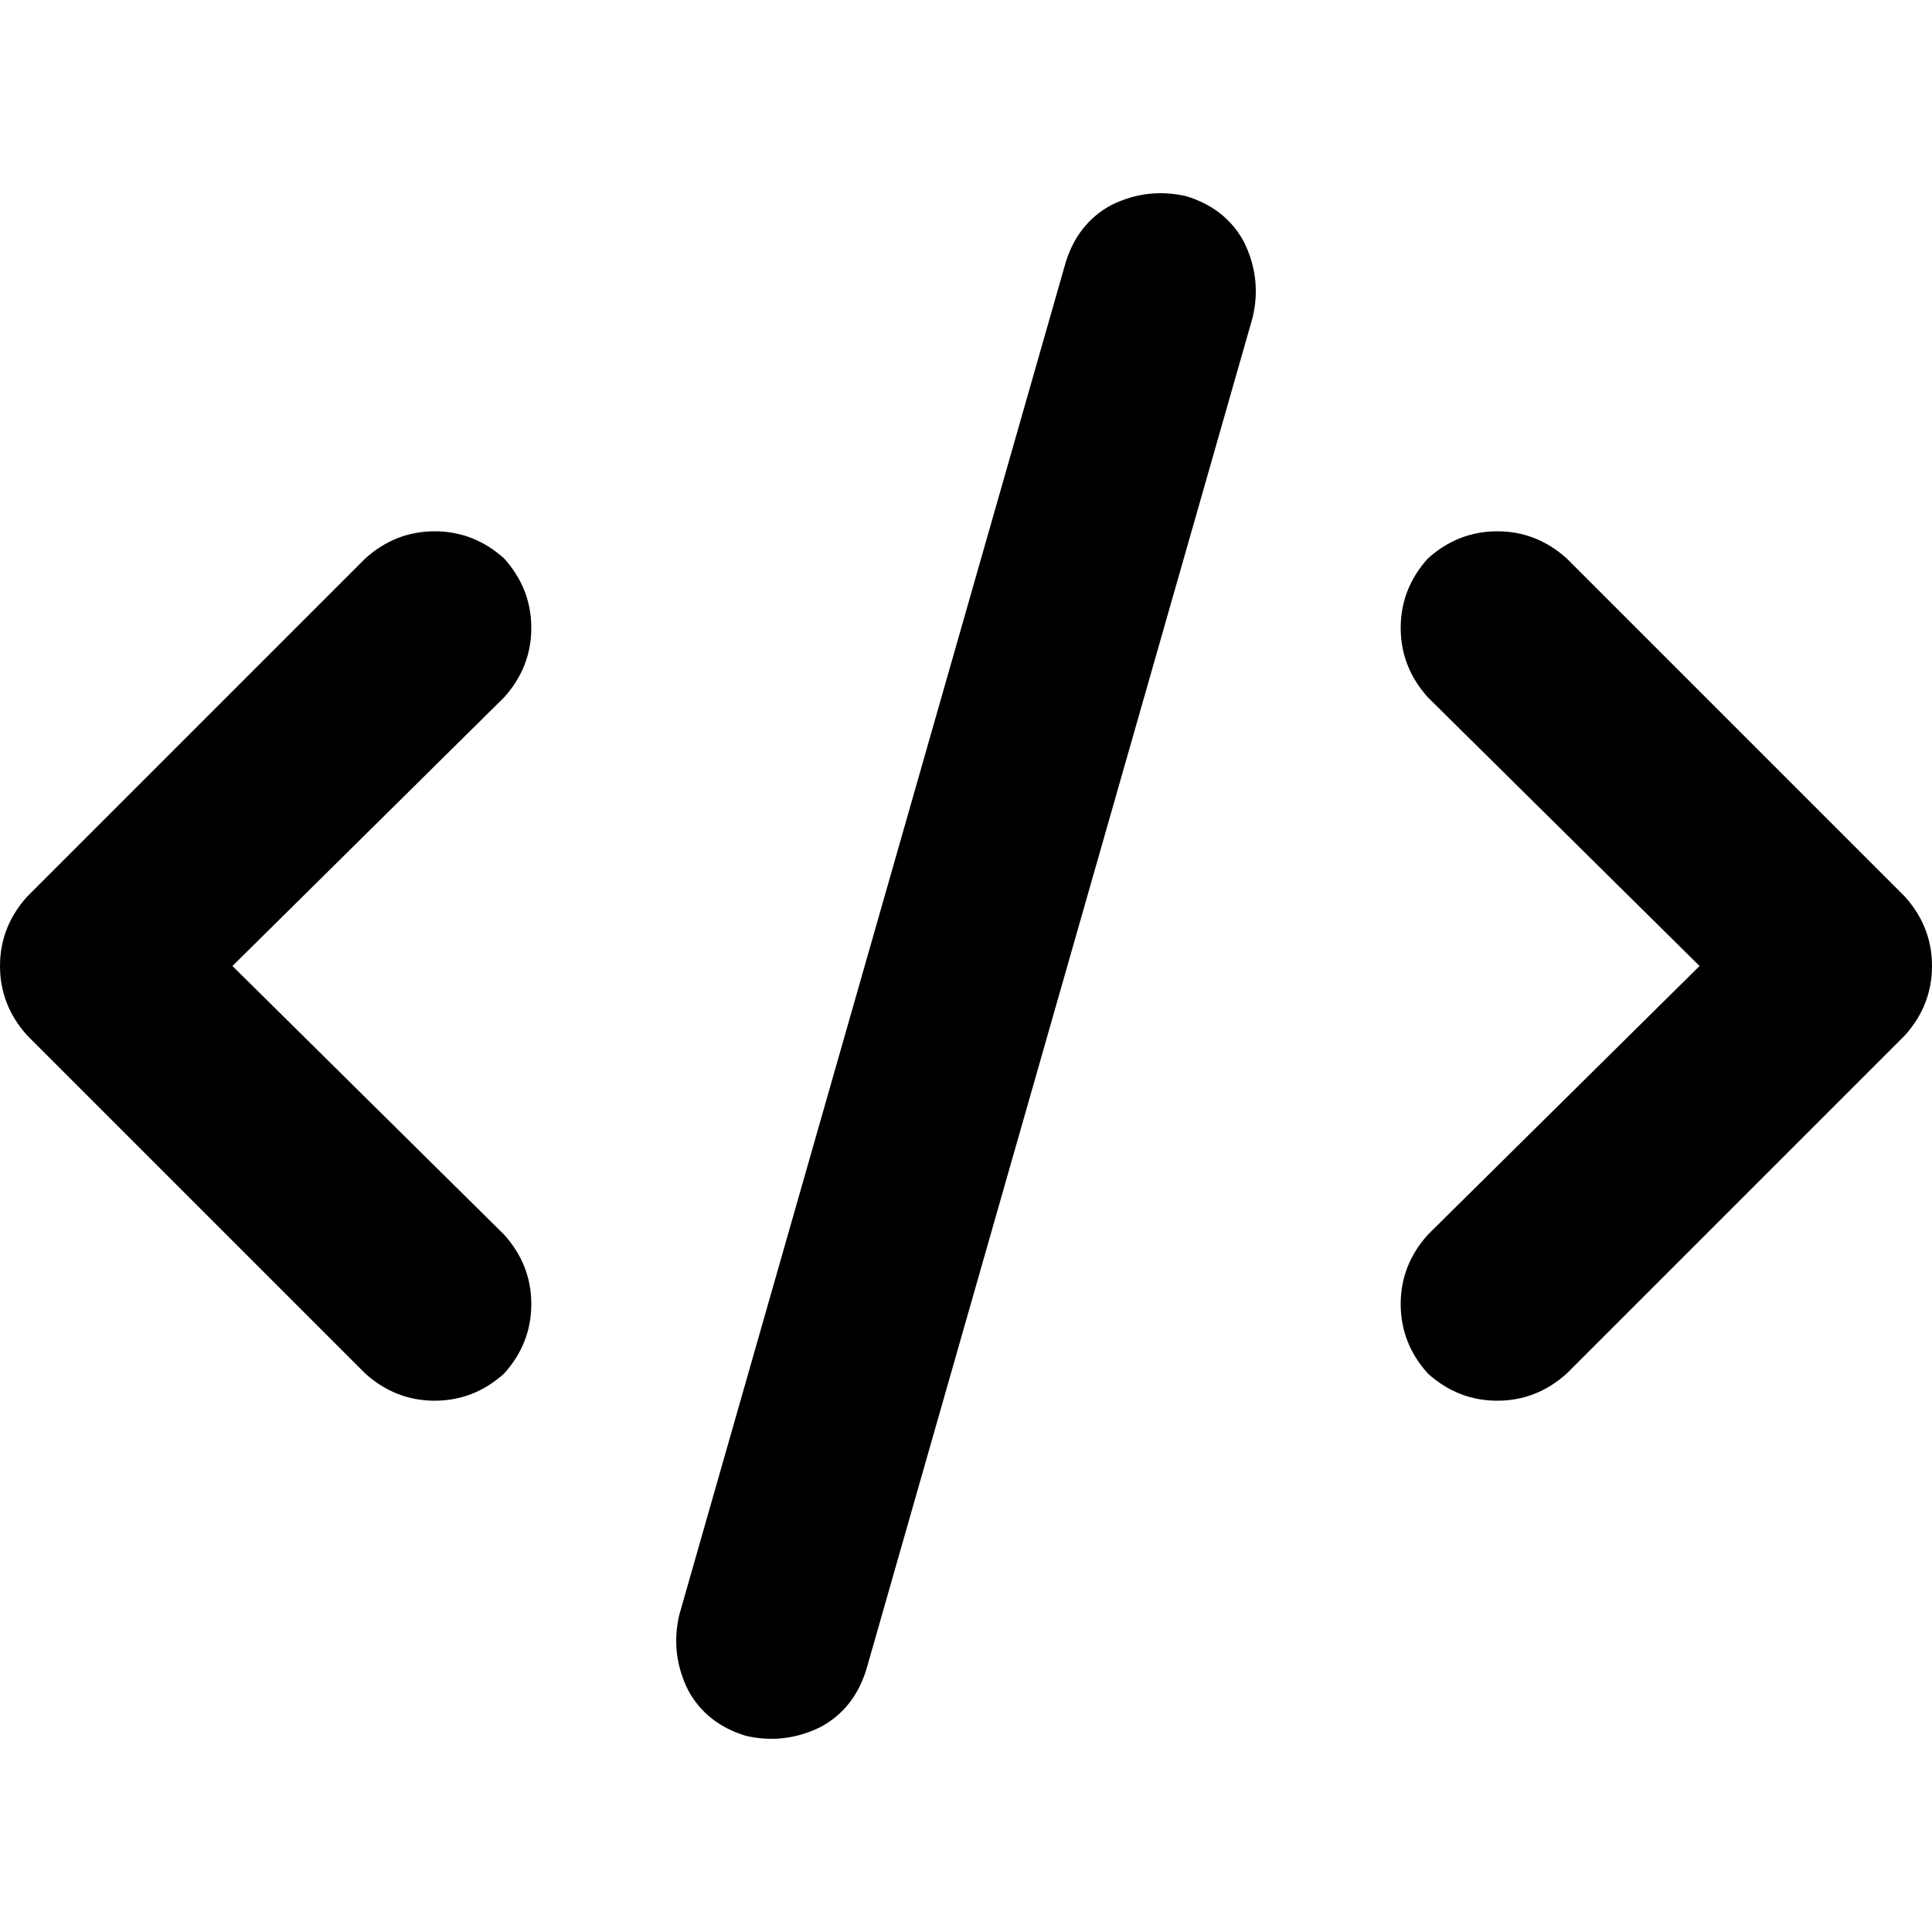 <svg xmlns="http://www.w3.org/2000/svg" viewBox="0 0 512 512">
  <path d="M 314.4 52 Q 304 49.6 294.4 54.4 L 294.4 54.4 Q 285.6 59.2 282.4 69.6 L 180 428 Q 177.6 438.4 182.4 448 Q 187.2 456.8 197.6 460 Q 208 462.4 217.6 457.6 Q 226.4 452.8 229.6 442.4 L 332 84 Q 334.4 73.6 329.6 64 Q 324.8 55.2 314.4 52 L 314.4 52 Z M 378.4 148 Q 371.2 156 371.2 166.4 L 371.2 166.4 Q 371.2 176.8 378.4 184.8 L 450.4 256 L 378.4 327.2 Q 371.2 335.2 371.2 345.6 Q 371.2 356 378.4 364 Q 386.4 371.2 396.8 371.2 Q 407.2 371.2 415.2 364 L 504.8 274.4 Q 512 266.4 512 256 Q 512 245.6 504.8 237.6 L 415.2 148 Q 407.2 140.8 396.8 140.8 Q 386.4 140.8 378.4 148 L 378.4 148 Z M 133.6 148 Q 125.6 140.8 115.2 140.8 L 115.2 140.8 Q 104.8 140.8 96.8 148 L 7.2 237.6 Q 0 245.6 0 256 Q 0 266.4 7.2 274.4 L 96.8 364 Q 104.8 371.2 115.2 371.2 Q 125.6 371.2 133.6 364 Q 140.8 356 140.8 345.6 Q 140.8 335.2 133.6 327.2 L 61.6 256 L 133.6 184.8 Q 140.8 176.8 140.8 166.4 Q 140.8 156 133.6 148 L 133.6 148 Z" />
</svg>